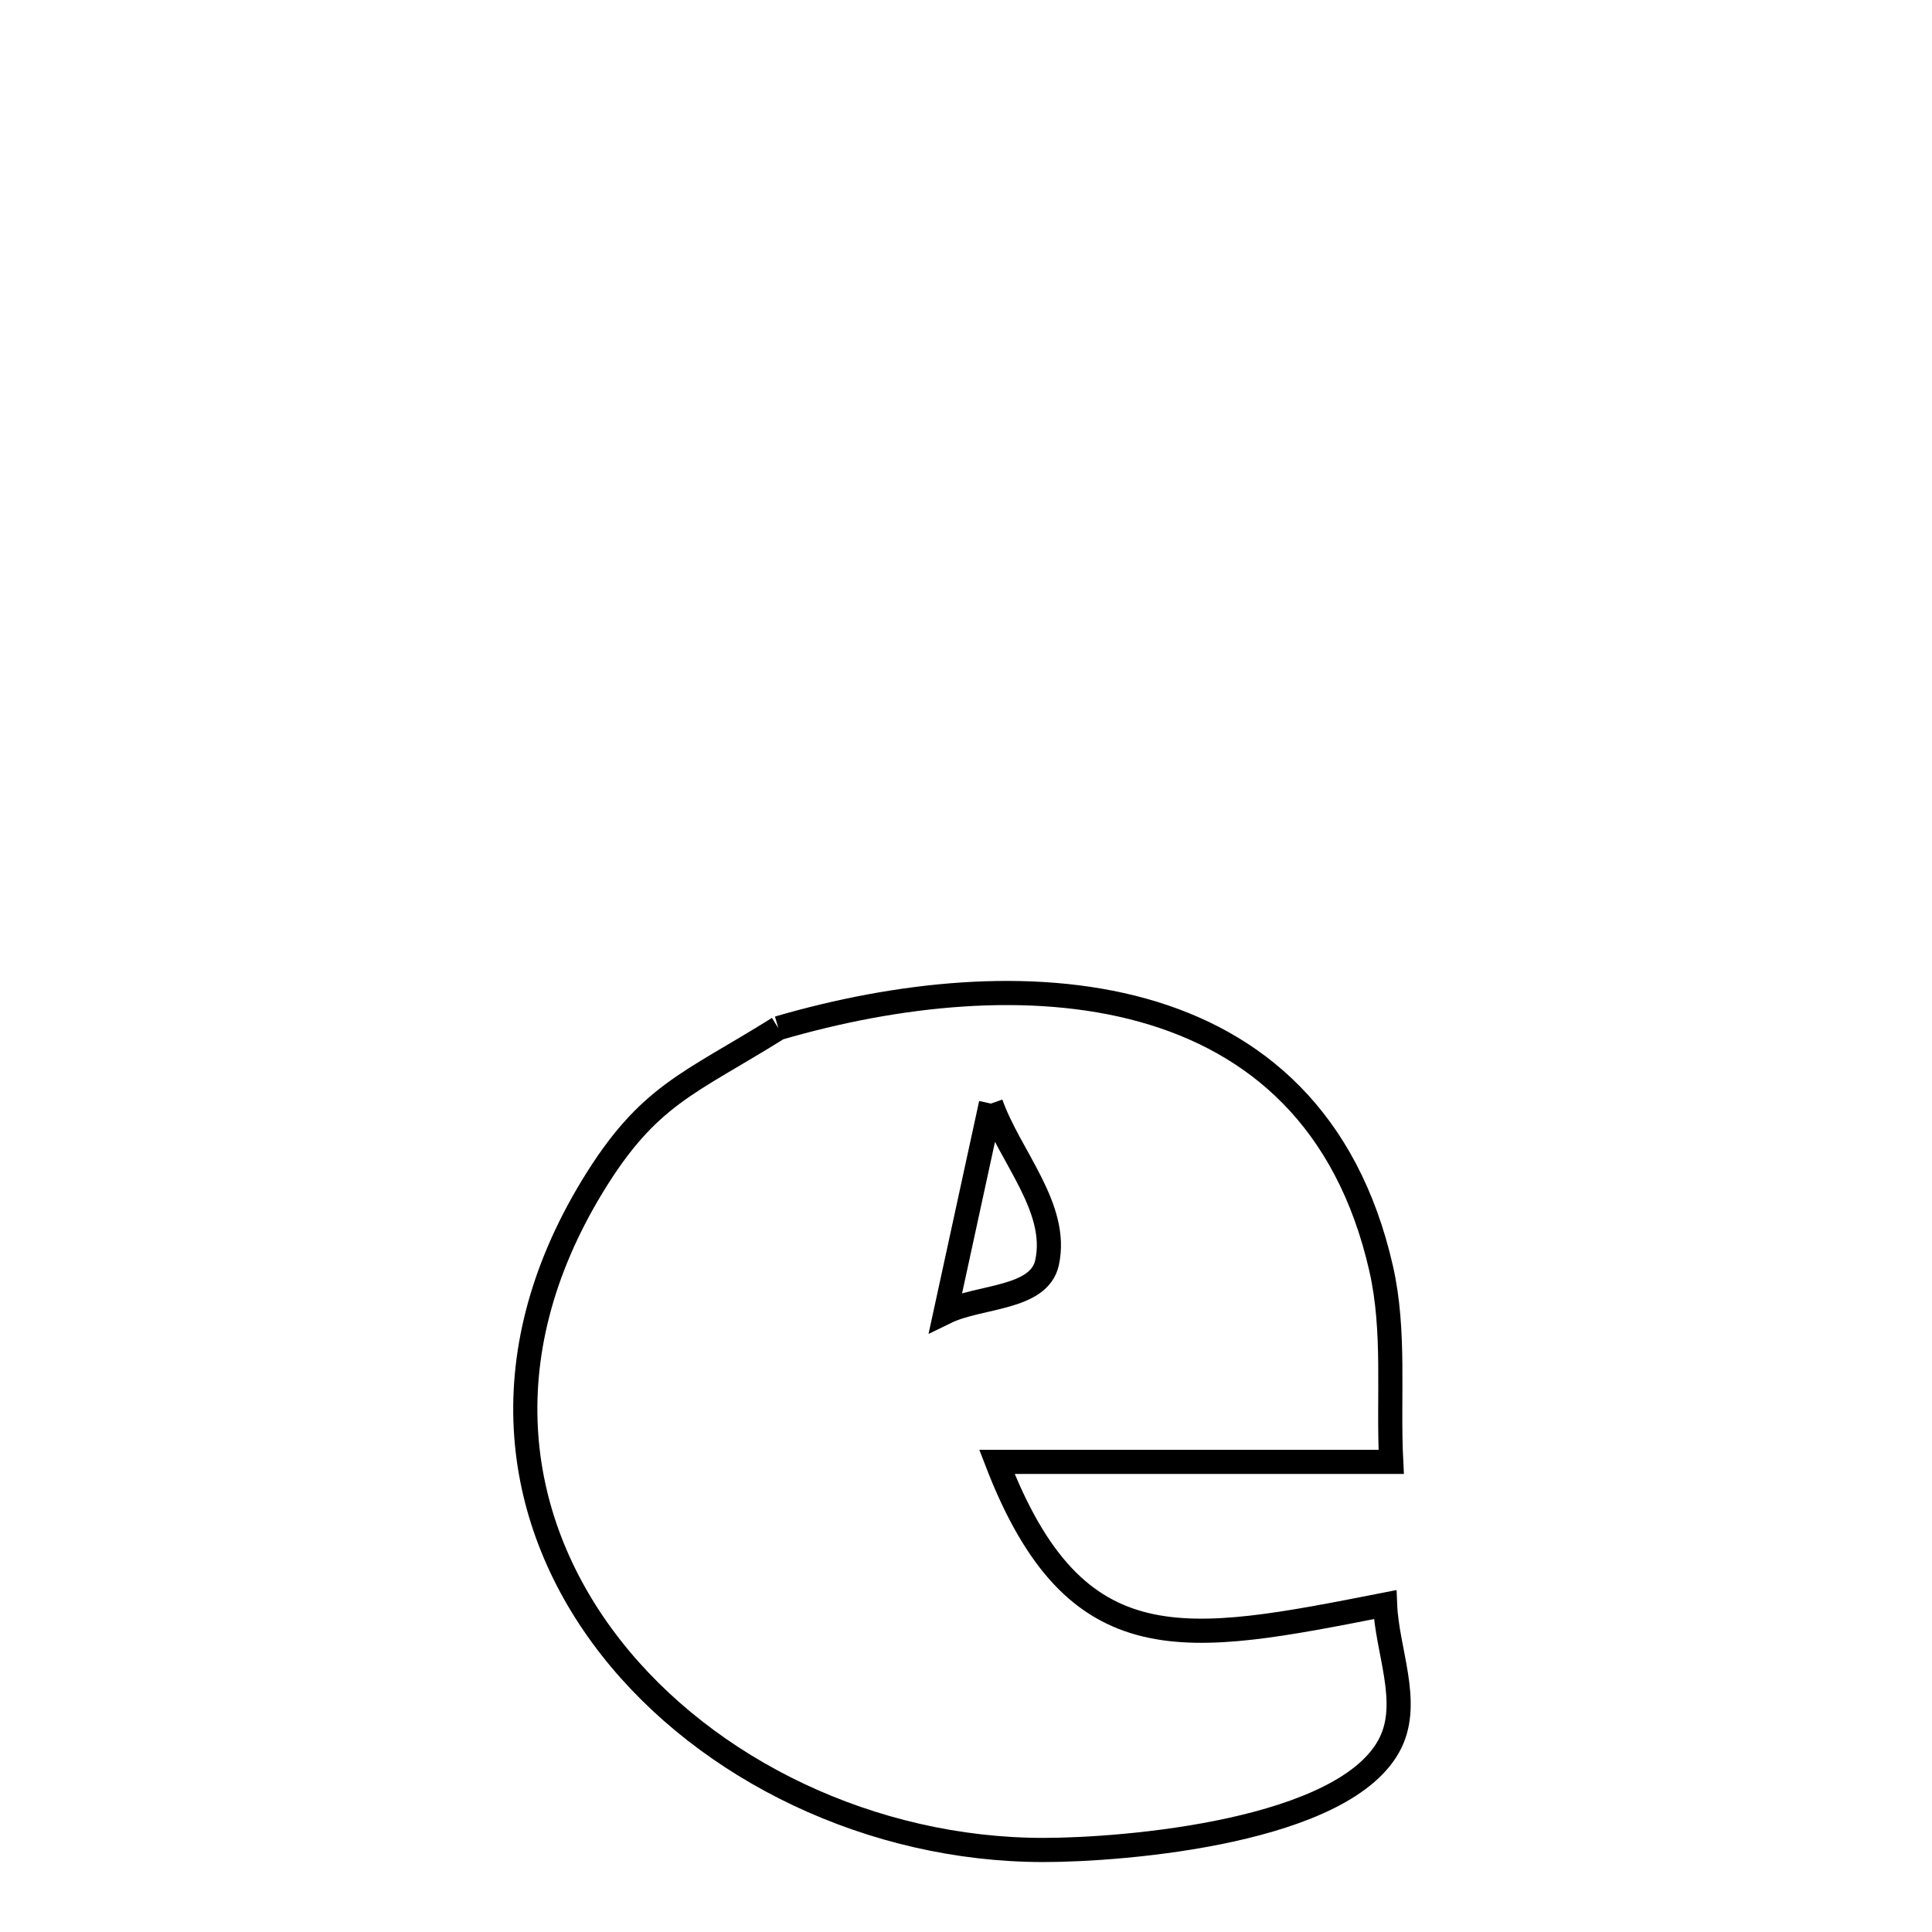 <svg xmlns="http://www.w3.org/2000/svg" viewBox="0.0 0.0 24.0 24.0" height="200px" width="200px"><path fill="none" stroke="black" stroke-width=".3" stroke-opacity="1.0"  filling="0" d="M9.669 12.772 L9.669 12.772 C11.137 12.343 12.797 12.16 14.196 12.549 C15.596 12.938 16.734 13.899 17.157 15.758 C17.335 16.54 17.241 17.36 17.282 18.16 L17.282 18.16 C15.65 18.16 14.017 18.16 12.384 18.16 L12.384 18.16 C13.365 20.706 14.725 20.419 17.206 19.933 L17.206 19.933 C17.229 20.505 17.525 21.134 17.274 21.648 C16.731 22.758 13.962 22.981 12.963 22.981 C10.833 22.981 8.781 21.99 7.587 20.464 C6.393 18.938 6.057 16.876 7.36 14.735 C8.054 13.595 8.559 13.467 9.669 12.772 L9.669 12.772"></path>
<path fill="none" stroke="black" stroke-width=".3" stroke-opacity="1.0"  filling="0" d="M12.31 13.709 L12.31 13.709 C12.122 14.573 11.935 15.437 11.747 16.3 L11.747 16.3 C12.167 16.095 12.908 16.141 13.007 15.684 C13.155 15.002 12.543 14.367 12.31 13.709 L12.31 13.709"></path></svg>